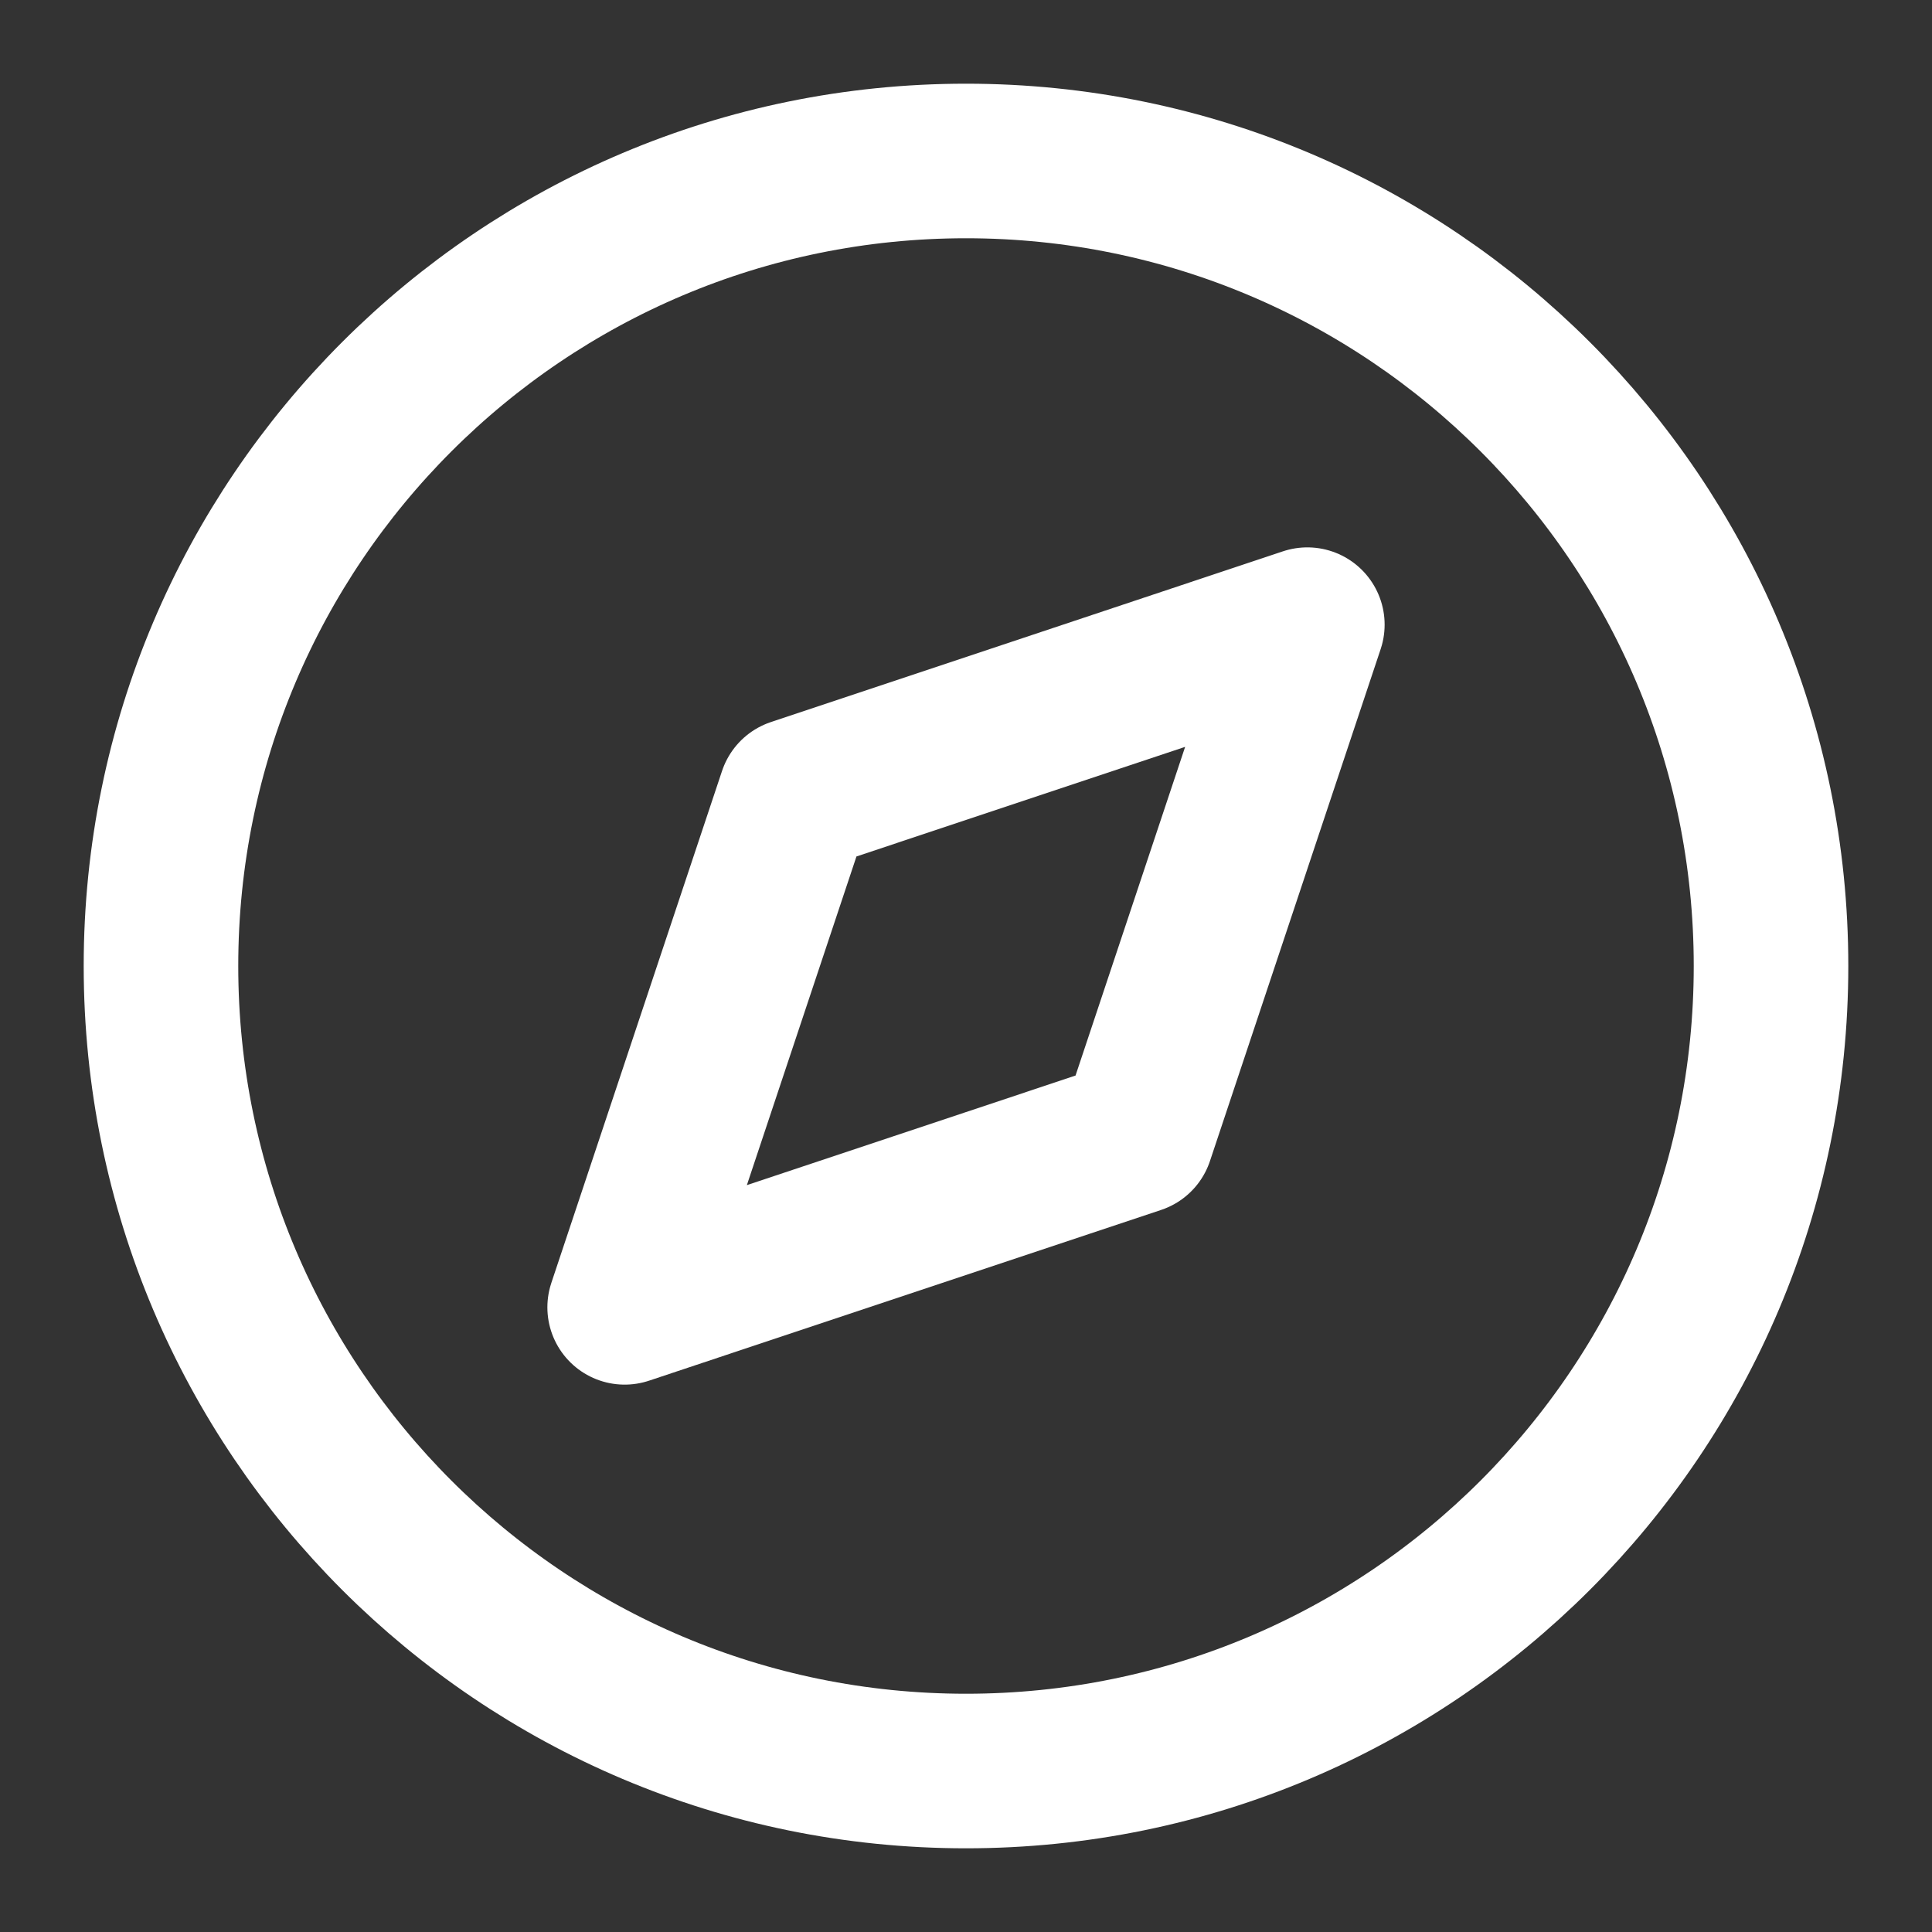 <svg width="25" height="25" viewBox="0 0 25 25" fill="none" xmlns="http://www.w3.org/2000/svg">
<rect x="0" y="0" width="25" height="25" fill="#333333" stroke="none"/>
<path d="M12.5 22.917C18.253 22.917 22.917 18.253 22.917 12.5C22.917 6.747 18.253 2.083 12.5 2.083C6.747 2.083 2.083 6.747 2.083 12.5C2.083 18.253 6.747 22.917 12.5 22.917Z" stroke="white" stroke-width="2" stroke-linecap="round" stroke-linejoin="round"/>
<path d="M16.917 8.083L14.708 14.708L8.083 16.917L10.292 10.292L16.917 8.083Z" stroke="white" stroke-width="2" stroke-linecap="round" stroke-linejoin="round"/>
</svg>
